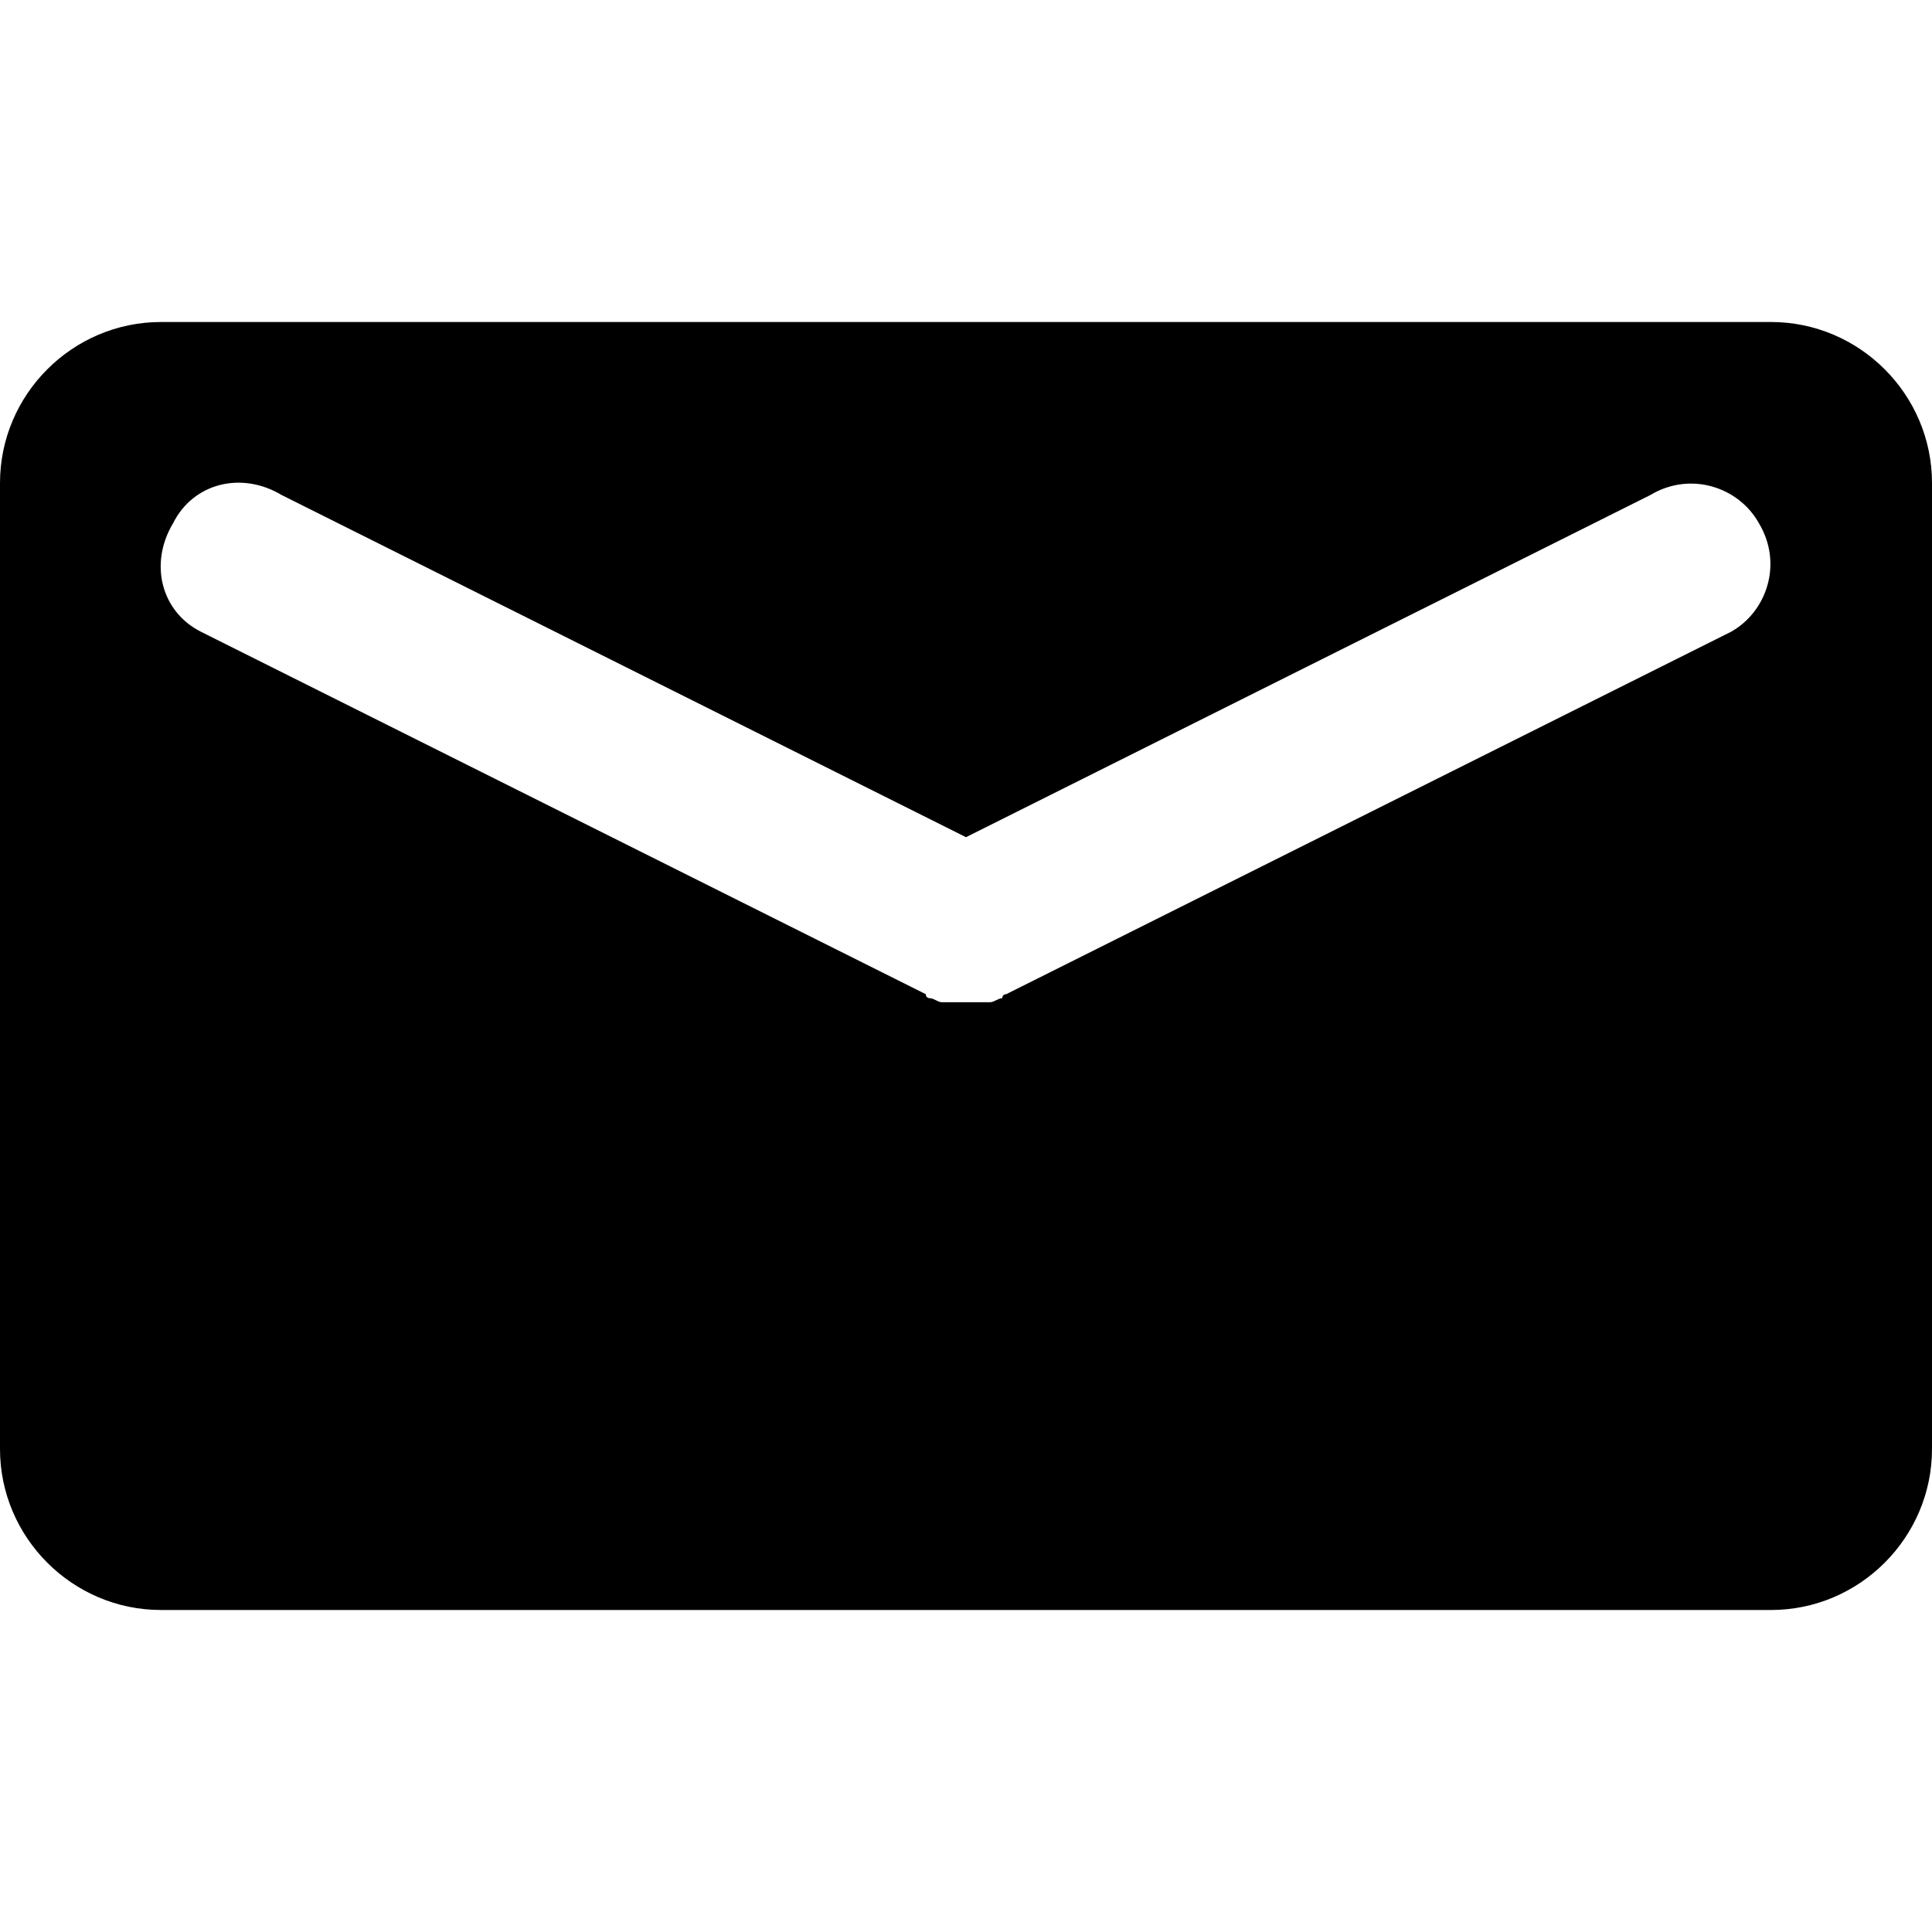 <svg version="1.1" xmlns="http://www.w3.org/2000/svg" xmlns:xlink="http://www.w3.org/1999/xlink" x="0px" y="0px"
	 viewBox="0 0 48 48" >
<path d="M44,8H4c-2.2,0-4,1.8-4,4v24c0,2.2,1.8,4,4,4h40c2.2,0,4-1.8,4-4V12C48,9.8,46.2,8,44,8z M43,15.7l-18,9c0,0-0.1,0-0.1,0.1
	c-0.1,0-0.2,0.1-0.3,0.1h-0.1c-0.1,0-0.2,0-0.3,0c-0.1,0-0.1,0-0.2,0s-0.1,0-0.2,0c-0.1,0-0.2,0-0.3,0h-0.1c-0.1,0-0.2-0.1-0.3-0.1
	c0,0-0.1,0-0.1-0.1l-18-9C4,15.2,3.7,14,4.3,13C4.8,12,6,11.7,7,12.3l17,8.5l17-8.5c1-0.6,2.2-0.2,2.7,0.7
	C44.3,14,43.9,15.2,43,15.7z"/>
</svg>
